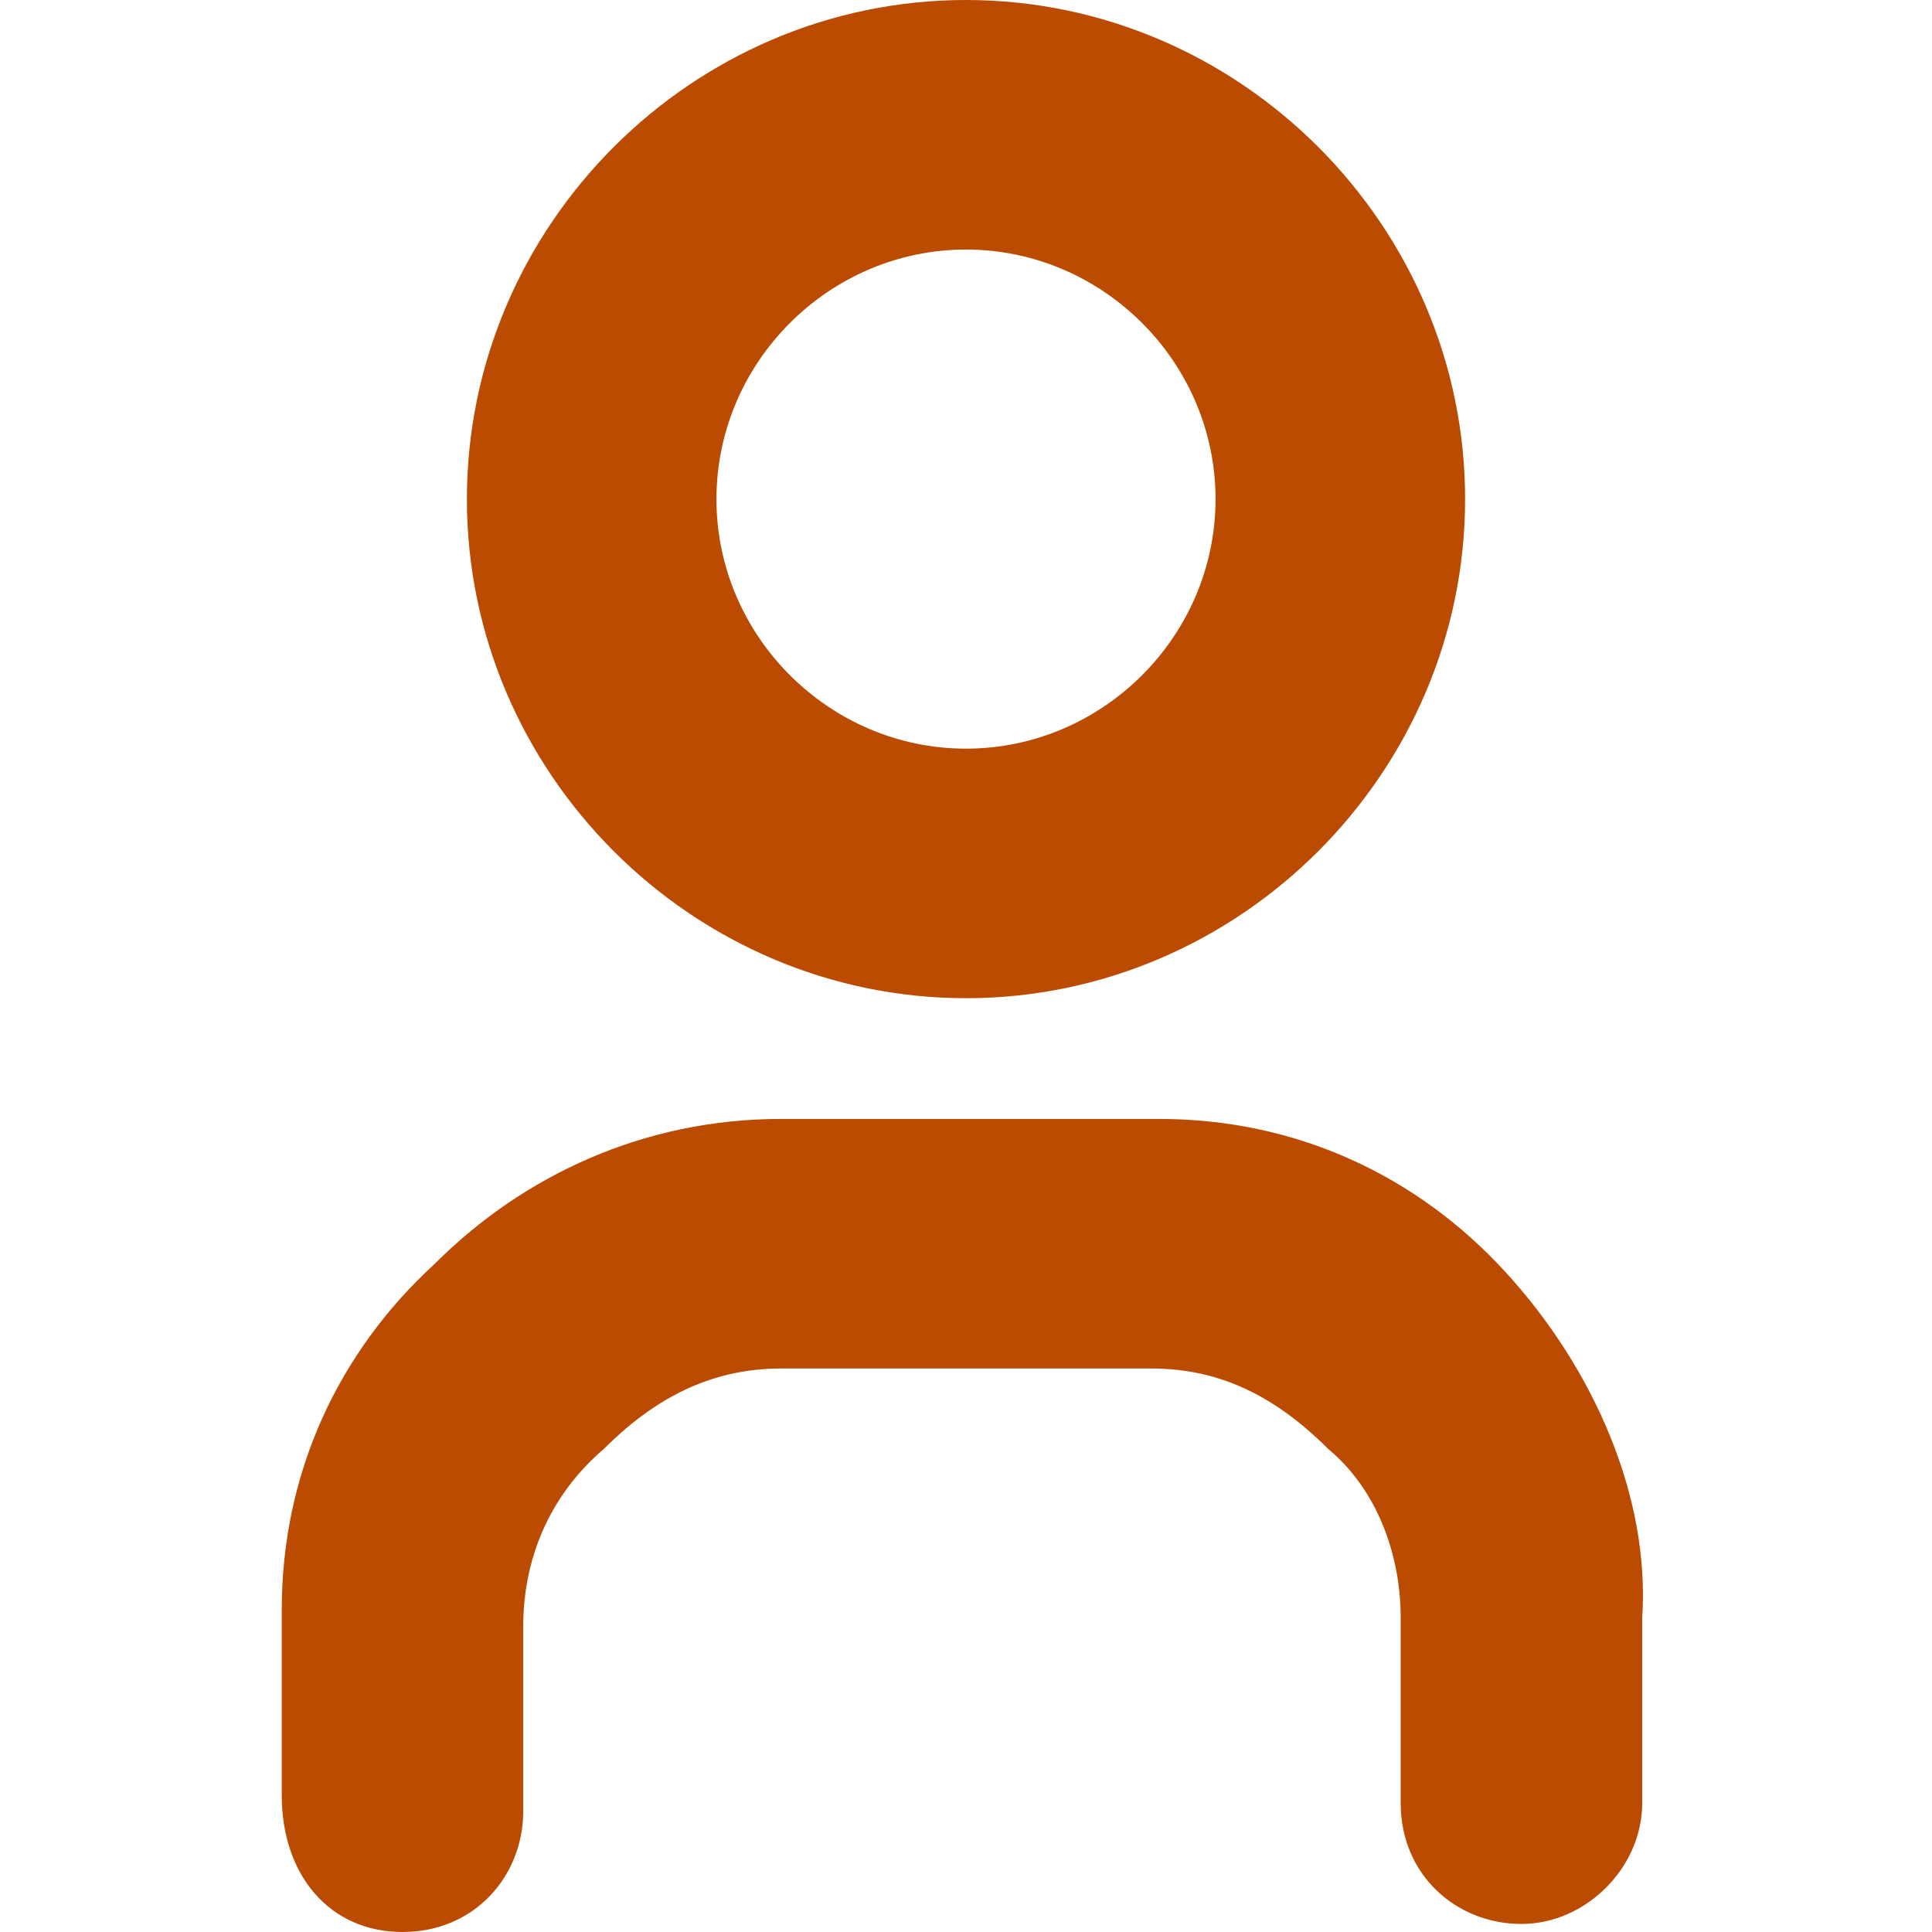 <?xml version="1.0" encoding="UTF-8"?>
<svg id="Capa_1" xmlns="http://www.w3.org/2000/svg" version="1.1" viewBox="0 0 24 24">
  <!-- Generator: Adobe Illustrator 29.1.0, SVG Export Plug-In . SVG Version: 2.1.0 Build 142)  -->
  <defs>
    <style>
      .st0 {
        fill: #bb4b00;
      }
    </style>
  </defs>
  <path class="st0" d="M12,12.4c3.4,0,6.2-2.8,6.2-6.2S15.4,0,12,0s-6.2,2.8-6.2,6.2,2.8,6.2,6.2,6.2ZM12,3.1c1.7,0,3.1,1.4,3.1,3.1s-1.4,3.1-3.1,3.1-3.1-1.4-3.1-3.1,1.4-3.1,3.1-3.1Z"/>
  <path class="st0" d="M18.7,15.8c-1.1-1.2-2.6-1.9-4.3-1.9h-4.7c-1.7,0-3.2.7-4.3,1.8-1.2,1.1-1.9,2.6-1.9,4.3v2.3c0,1,.6,1.7,1.5,1.7s1.5-.7,1.5-1.5v-2.3c0-.8.3-1.6,1-2.2.6-.6,1.3-1,2.2-1h4.6c.8,0,1.5.3,2.2,1,.6.5.9,1.3.9,2.1v2.3c0,.9.7,1.5,1.5,1.5s1.5-.7,1.5-1.5v-2.3c.1-1.5-.6-3.1-1.7-4.3Z"/>
</svg>